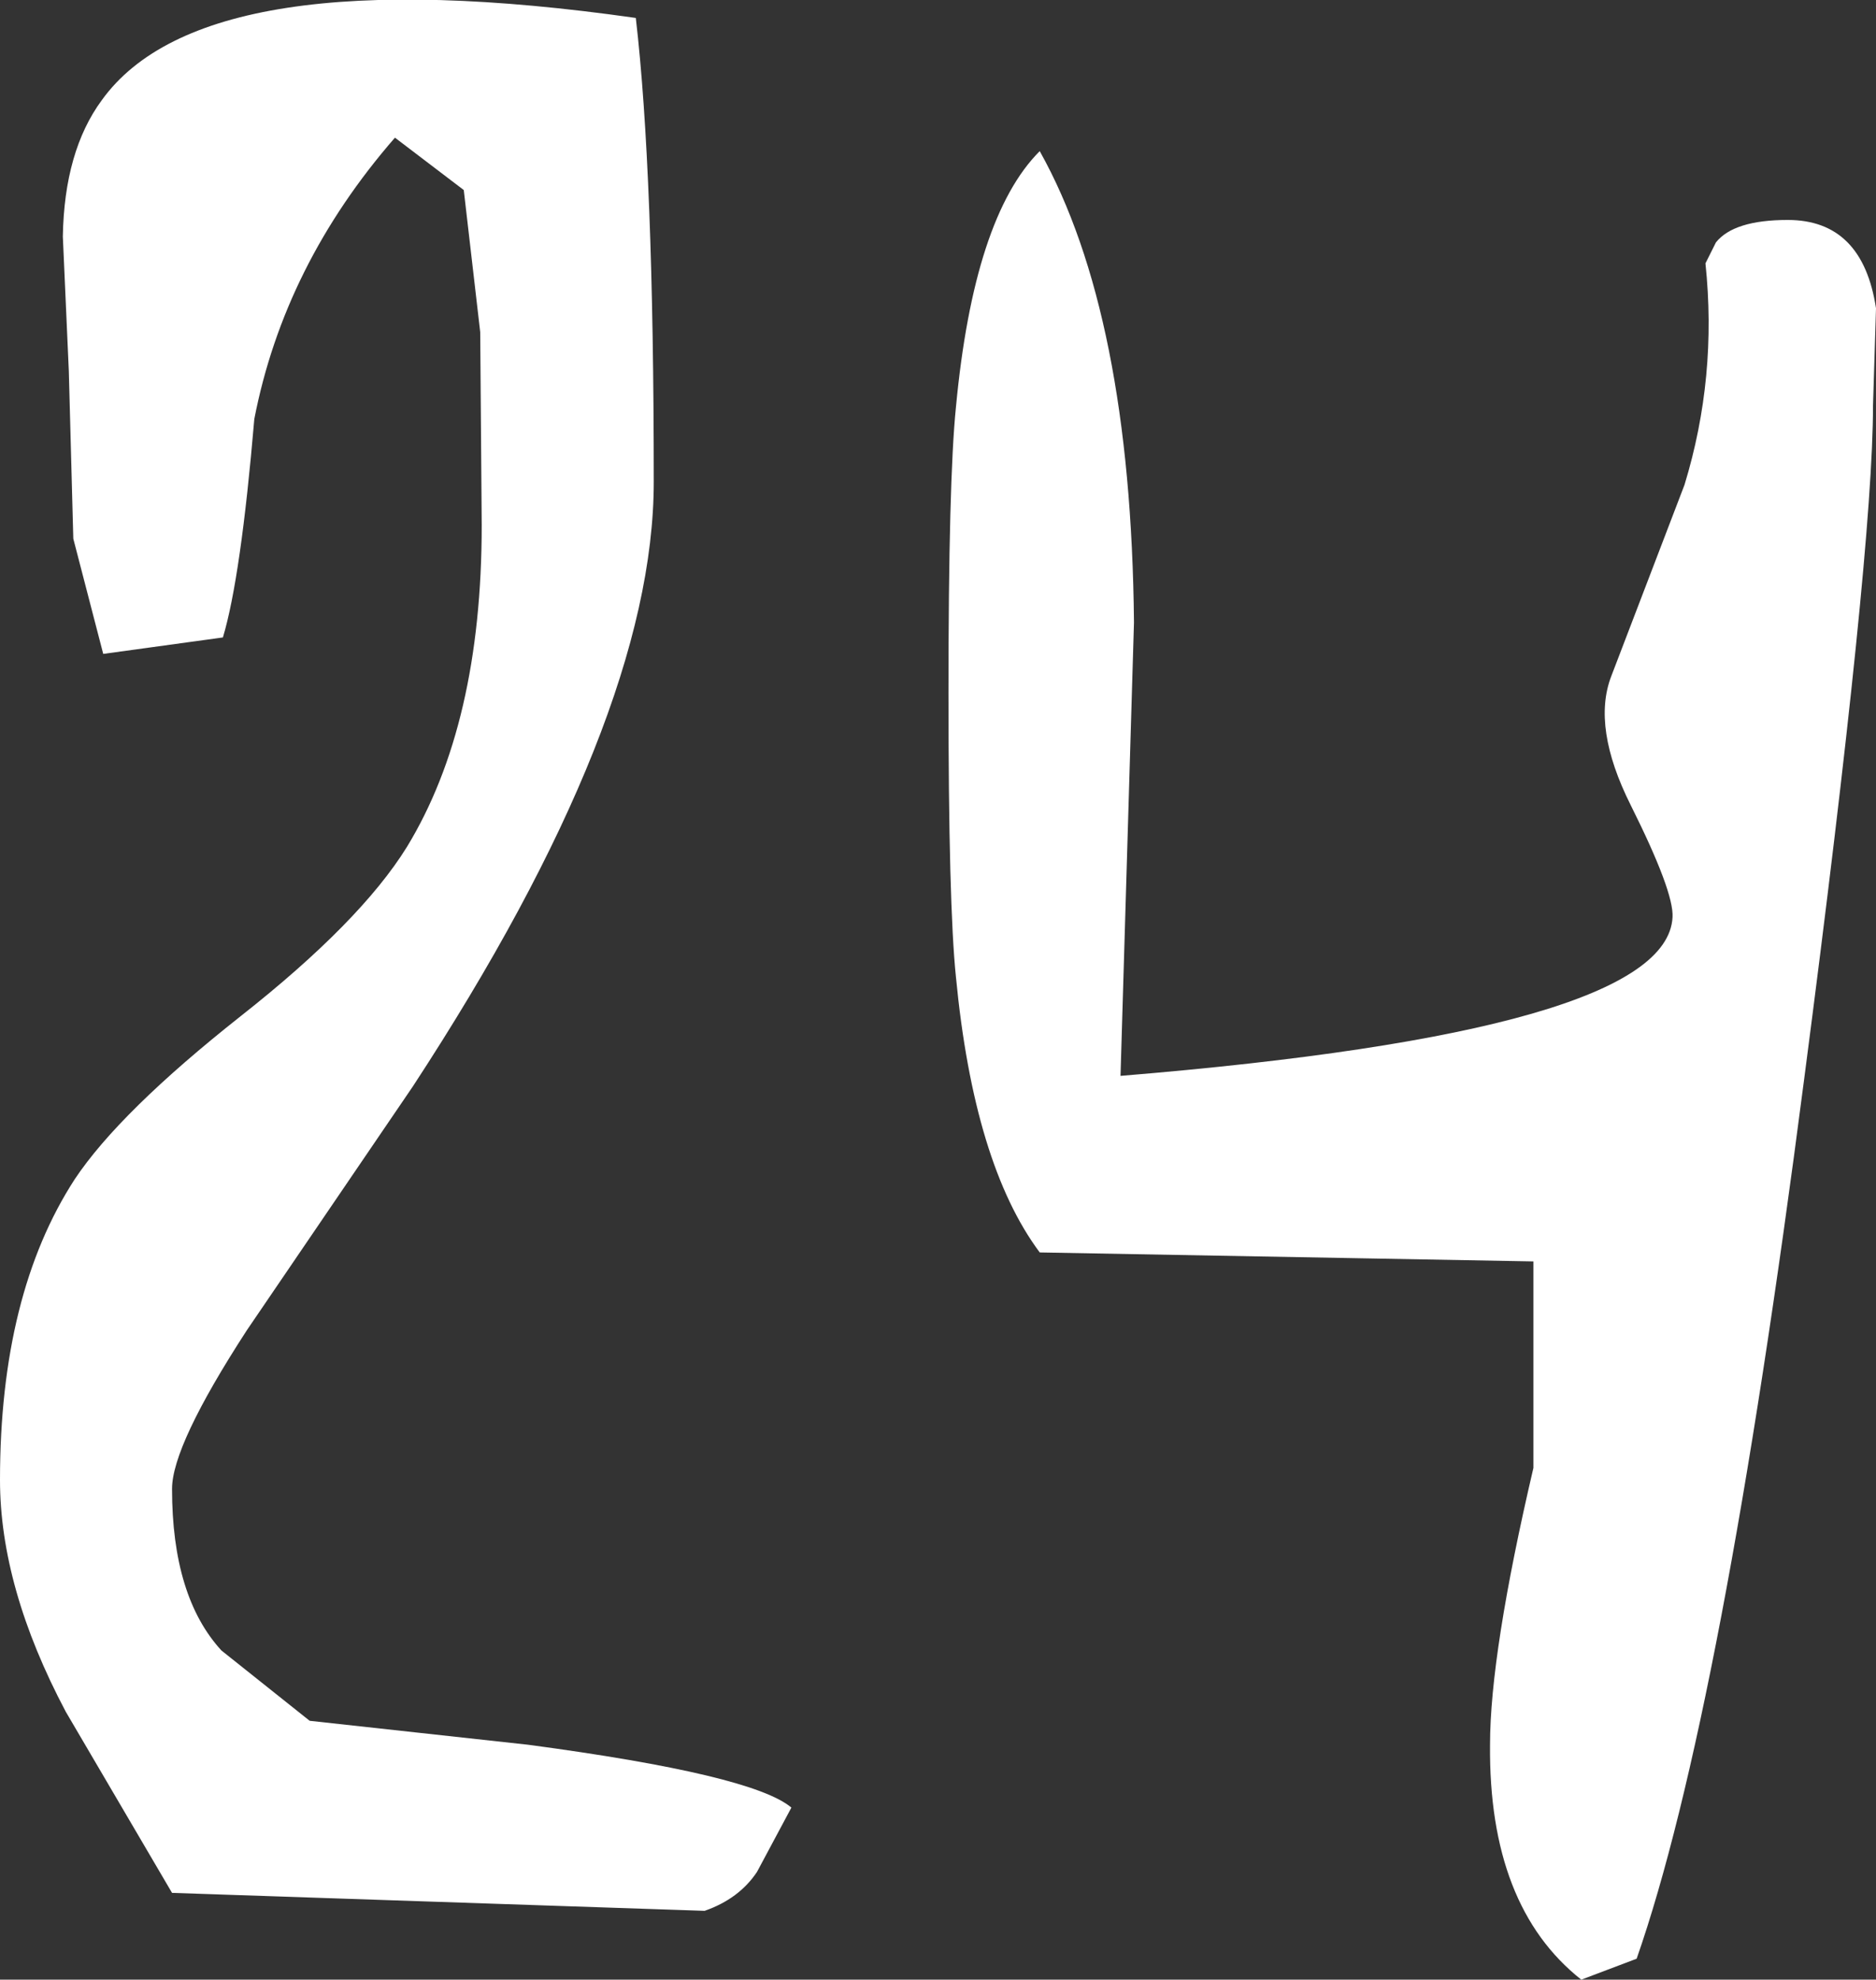 <?xml version="1.0" encoding="UTF-8" standalone="no"?>
<svg xmlns:ffdec="https://www.free-decompiler.com/flash" xmlns:xlink="http://www.w3.org/1999/xlink" ffdec:objectType="shape" height="66.15px" width="62.7px" xmlns="http://www.w3.org/2000/svg">
  <rect width="100%" height="100%" fill="#333333" stroke="none"/>
  <g transform="matrix(1.0, 0.0, 0.0, 1.0, 30.15, 215.05)">
    <path d="M27.2 -206.95 Q27.8 -207.7 29.6 -207.7 32.1 -207.7 32.55 -204.75 L32.45 -201.5 Q32.45 -196.6 30.15 -179.0 27.4 -157.75 24.55 -149.6 L22.7 -148.9 Q19.6 -151.35 19.65 -156.75 19.65 -159.8 21.1 -166.0 L21.1 -172.9 4.6 -173.2 Q2.4 -176.15 1.8 -182.4 1.55 -184.8 1.55 -191.9 1.55 -199.0 1.8 -201.45 2.4 -207.8 4.6 -210.0 7.65 -204.55 7.75 -194.25 L7.3 -179.1 Q25.55 -180.6 25.75 -184.4 25.8 -185.25 24.35 -188.15 23.05 -190.75 23.7 -192.45 L26.15 -198.85 Q27.25 -202.45 26.85 -206.25 L27.2 -206.95 M-14.65 -208.7 L-16.95 -210.45 Q-20.65 -206.2 -21.65 -201.05 -22.1 -195.75 -22.7 -193.75 L-26.7 -193.2 -27.7 -197.05 -27.85 -202.65 -28.05 -207.15 Q-28.0 -210.0 -26.75 -211.7 -23.3 -216.5 -8.9 -214.45 -8.3 -209.3 -8.3 -198.95 -8.3 -191.05 -16.35 -178.75 L-21.9 -170.6 Q-24.4 -166.75 -24.4 -165.3 -24.4 -161.7 -22.75 -159.9 L-19.8 -157.55 -12.5 -156.75 Q-5.0 -155.75 -3.7 -154.65 L-4.85 -152.5 Q-5.45 -151.6 -6.6 -151.2 L-24.4 -151.8 -27.95 -157.85 Q-30.15 -162.0 -30.15 -165.6 -30.15 -171.8 -27.65 -175.65 -26.15 -177.9 -22.1 -181.1 -18.1 -184.25 -16.55 -186.75 -14.05 -190.85 -14.05 -197.5 L-14.1 -203.95 -14.65 -208.7" fill="#ffffff" fill-rule="evenodd" stroke="none"/>
  </g>
</svg>
